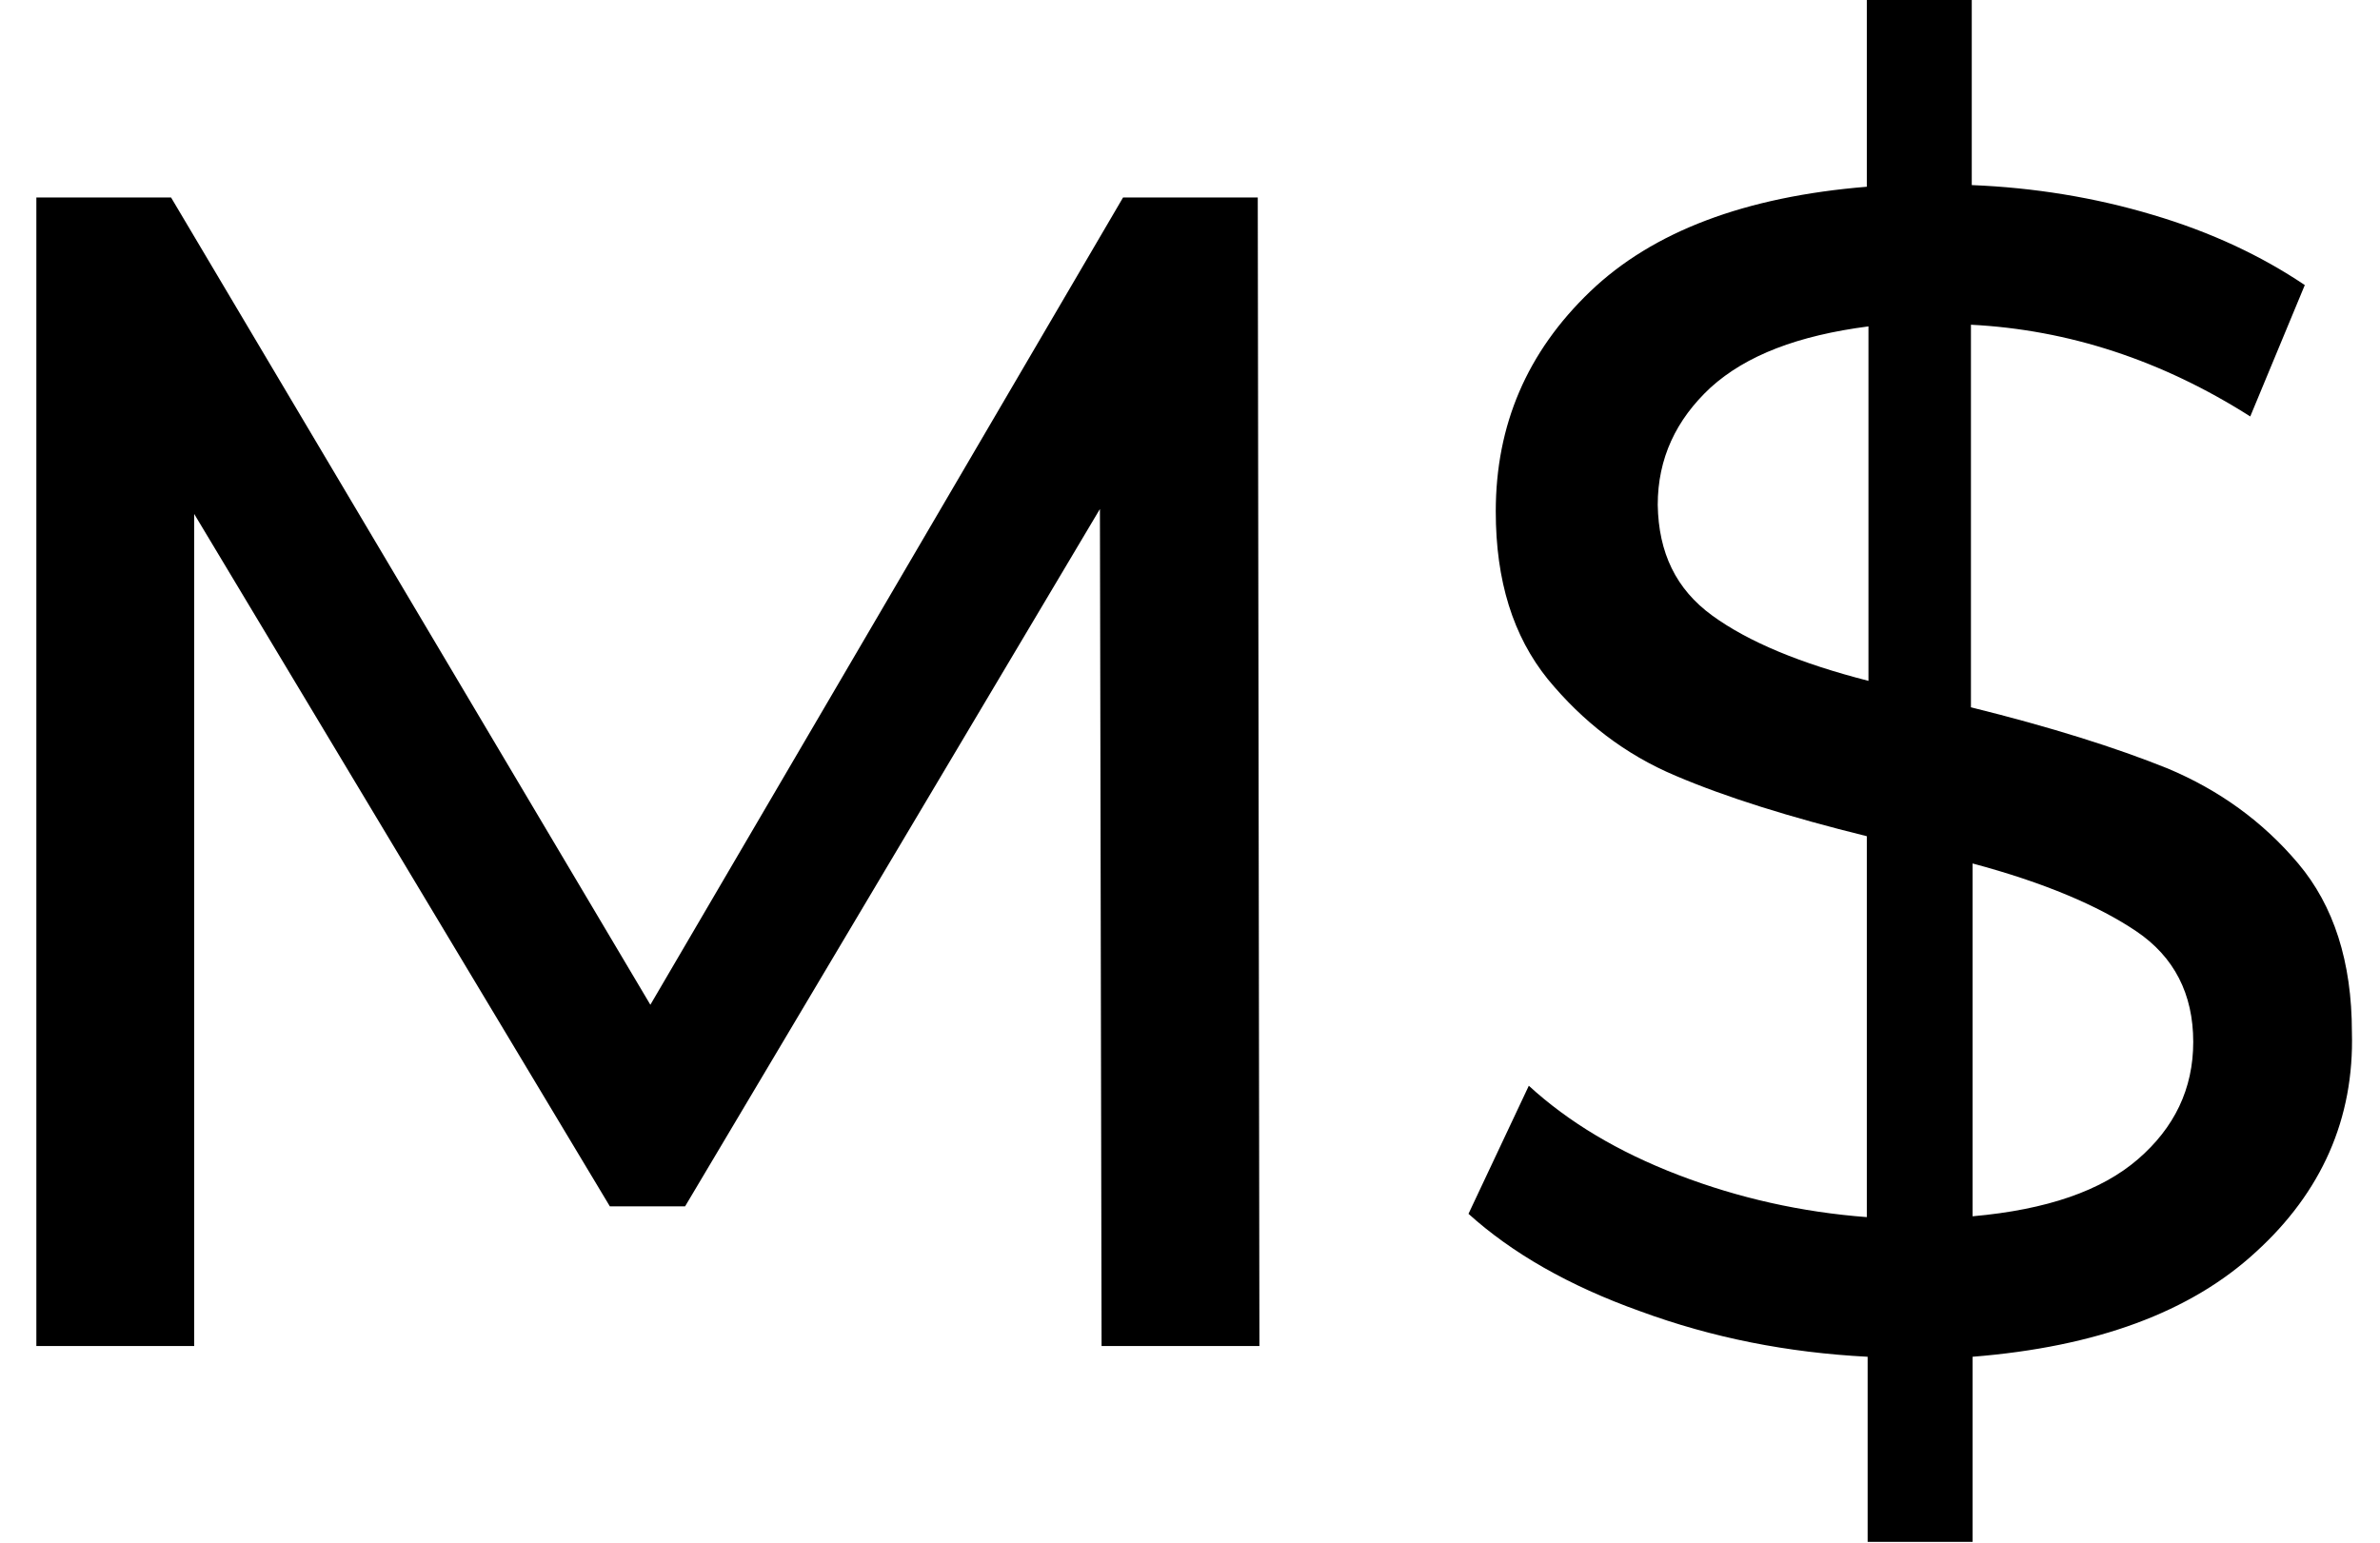 <?xml version="1.0" encoding="utf-8"?>
<!-- Generator: Adobe Illustrator 21.1.0, SVG Export Plug-In . SVG Version: 6.00 Build 0)  -->
<svg version="1.1" id="Capa_1" xmlns="http://www.w3.org/2000/svg" xmlns:xlink="http://www.w3.org/1999/xlink" x="0px" y="0px"
	 viewBox="0 0 288 186.7" style="enable-background:new 0 0 288 186.7;" xml:space="preserve">
<path d="M133.3,162.9l-0.2-101.3L82.9,146h-9.1L23.5,62.2v100.7H4.4v-139h16.3l58,97.7l57.2-97.7h16.3l0.2,139H133.3z M273,151.5
	c-7.9,7.3-19.3,11.5-34.3,12.7v22.4H226v-22.4c-9.7-0.5-18.8-2.3-27.5-5.5c-8.7-3.1-15.6-7.1-20.8-11.8l7.3-15.5
	c4.8,4.4,10.8,8,18.1,10.8c7.3,2.8,14.9,4.5,22.8,5.1v-46.1c-9.3-2.3-17-4.7-23.1-7.3c-6.2-2.6-11.3-6.6-15.5-11.7
	c-4.2-5.2-6.3-11.9-6.3-20.3c0-10.5,3.8-19.3,11.4-26.6s18.8-11.5,33.5-12.7V0h12.7v22.4c7.5,0.3,14.9,1.5,21.9,3.6
	c7.1,2.1,13.2,5,18.4,8.5l-6.6,15.9c-10.7-6.8-22-10.5-33.8-11.1v46.3c9.7,2.4,17.6,4.9,23.8,7.4c6.2,2.6,11.5,6.4,15.8,11.5
	s6.5,11.9,6.5,20.4C284.9,135.4,280.9,144.3,273,151.5z M207.2,74.5c4.4,3.2,10.7,5.8,18.9,7.9V39.5c-8.5,1.1-14.8,3.5-19.1,7.4
	c-4.2,3.9-6.4,8.6-6.4,14.2C200.7,66.9,202.8,71.3,207.2,74.5z M258.7,140.3c4.4-3.8,6.7-8.5,6.7-14.2c0-5.8-2.3-10.3-6.9-13.4
	s-11.2-5.9-19.8-8.2v42.7C247.7,146.4,254.3,144.1,258.7,140.3z"/>
</svg>
